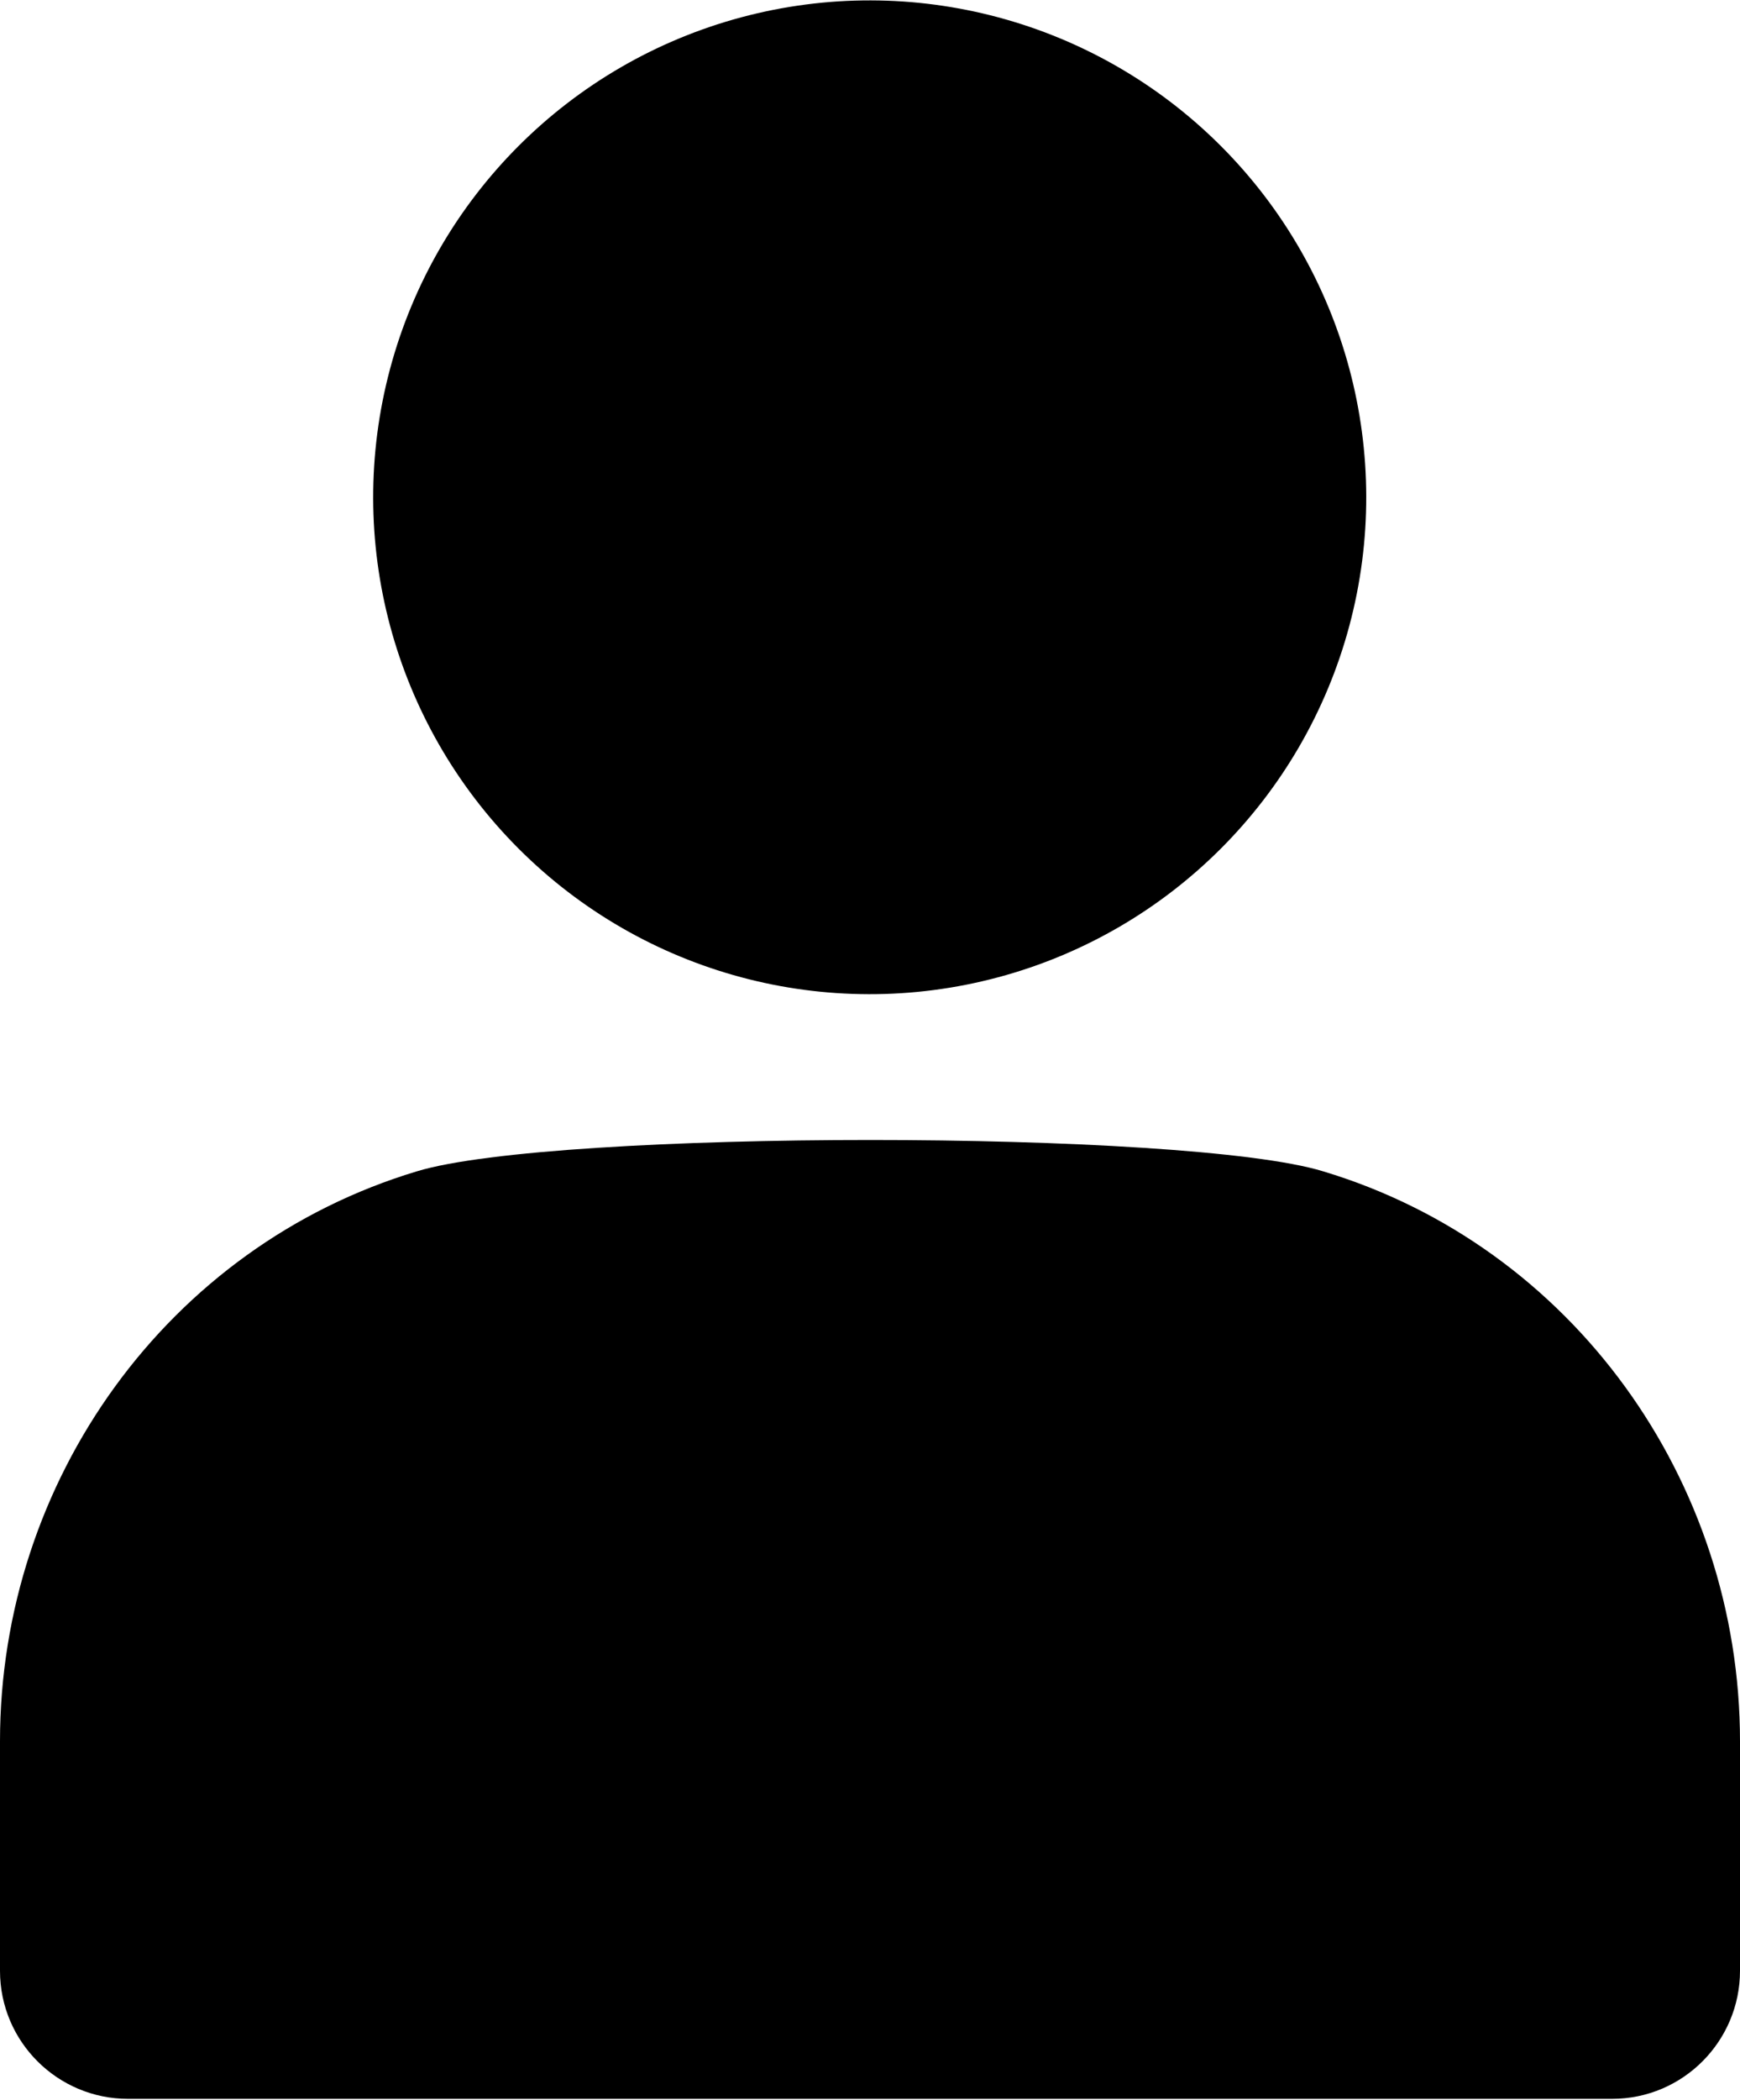 <?xml version="1.0" encoding="utf-8"?>
<!-- Generator: Adobe Illustrator 24.0.1, SVG Export Plug-In . SVG Version: 6.00 Build 0)  -->
<svg version="1.1" id="Layer_1" xmlns="http://www.w3.org/2000/svg" xmlns:xlink="http://www.w3.org/1999/xlink" x="0px" y="0px"
	 viewBox="0 0 18.36 22.14" style="enable-background:new 0 0 18.36 22.14;" xml:space="preserve">
<g>
	<path d="M13.96,12.35c-1.44-0.44-8.11-0.44-9.56,0C1.77,13.14,0,15.61,0,18.36v2.42c0,0.75,0.61,1.35,1.35,1.35h15.66
		c0.75,0,1.35-0.61,1.35-1.35v-2.42C18.36,15.61,16.59,13.14,13.96,12.35z"/>
	<ellipse transform="matrix(0.707 -0.707 0.707 0.707 -1.018 8.029)" cx="9.18" cy="5.24" rx="5.24" ry="5.24"/>
</g>
</svg>
